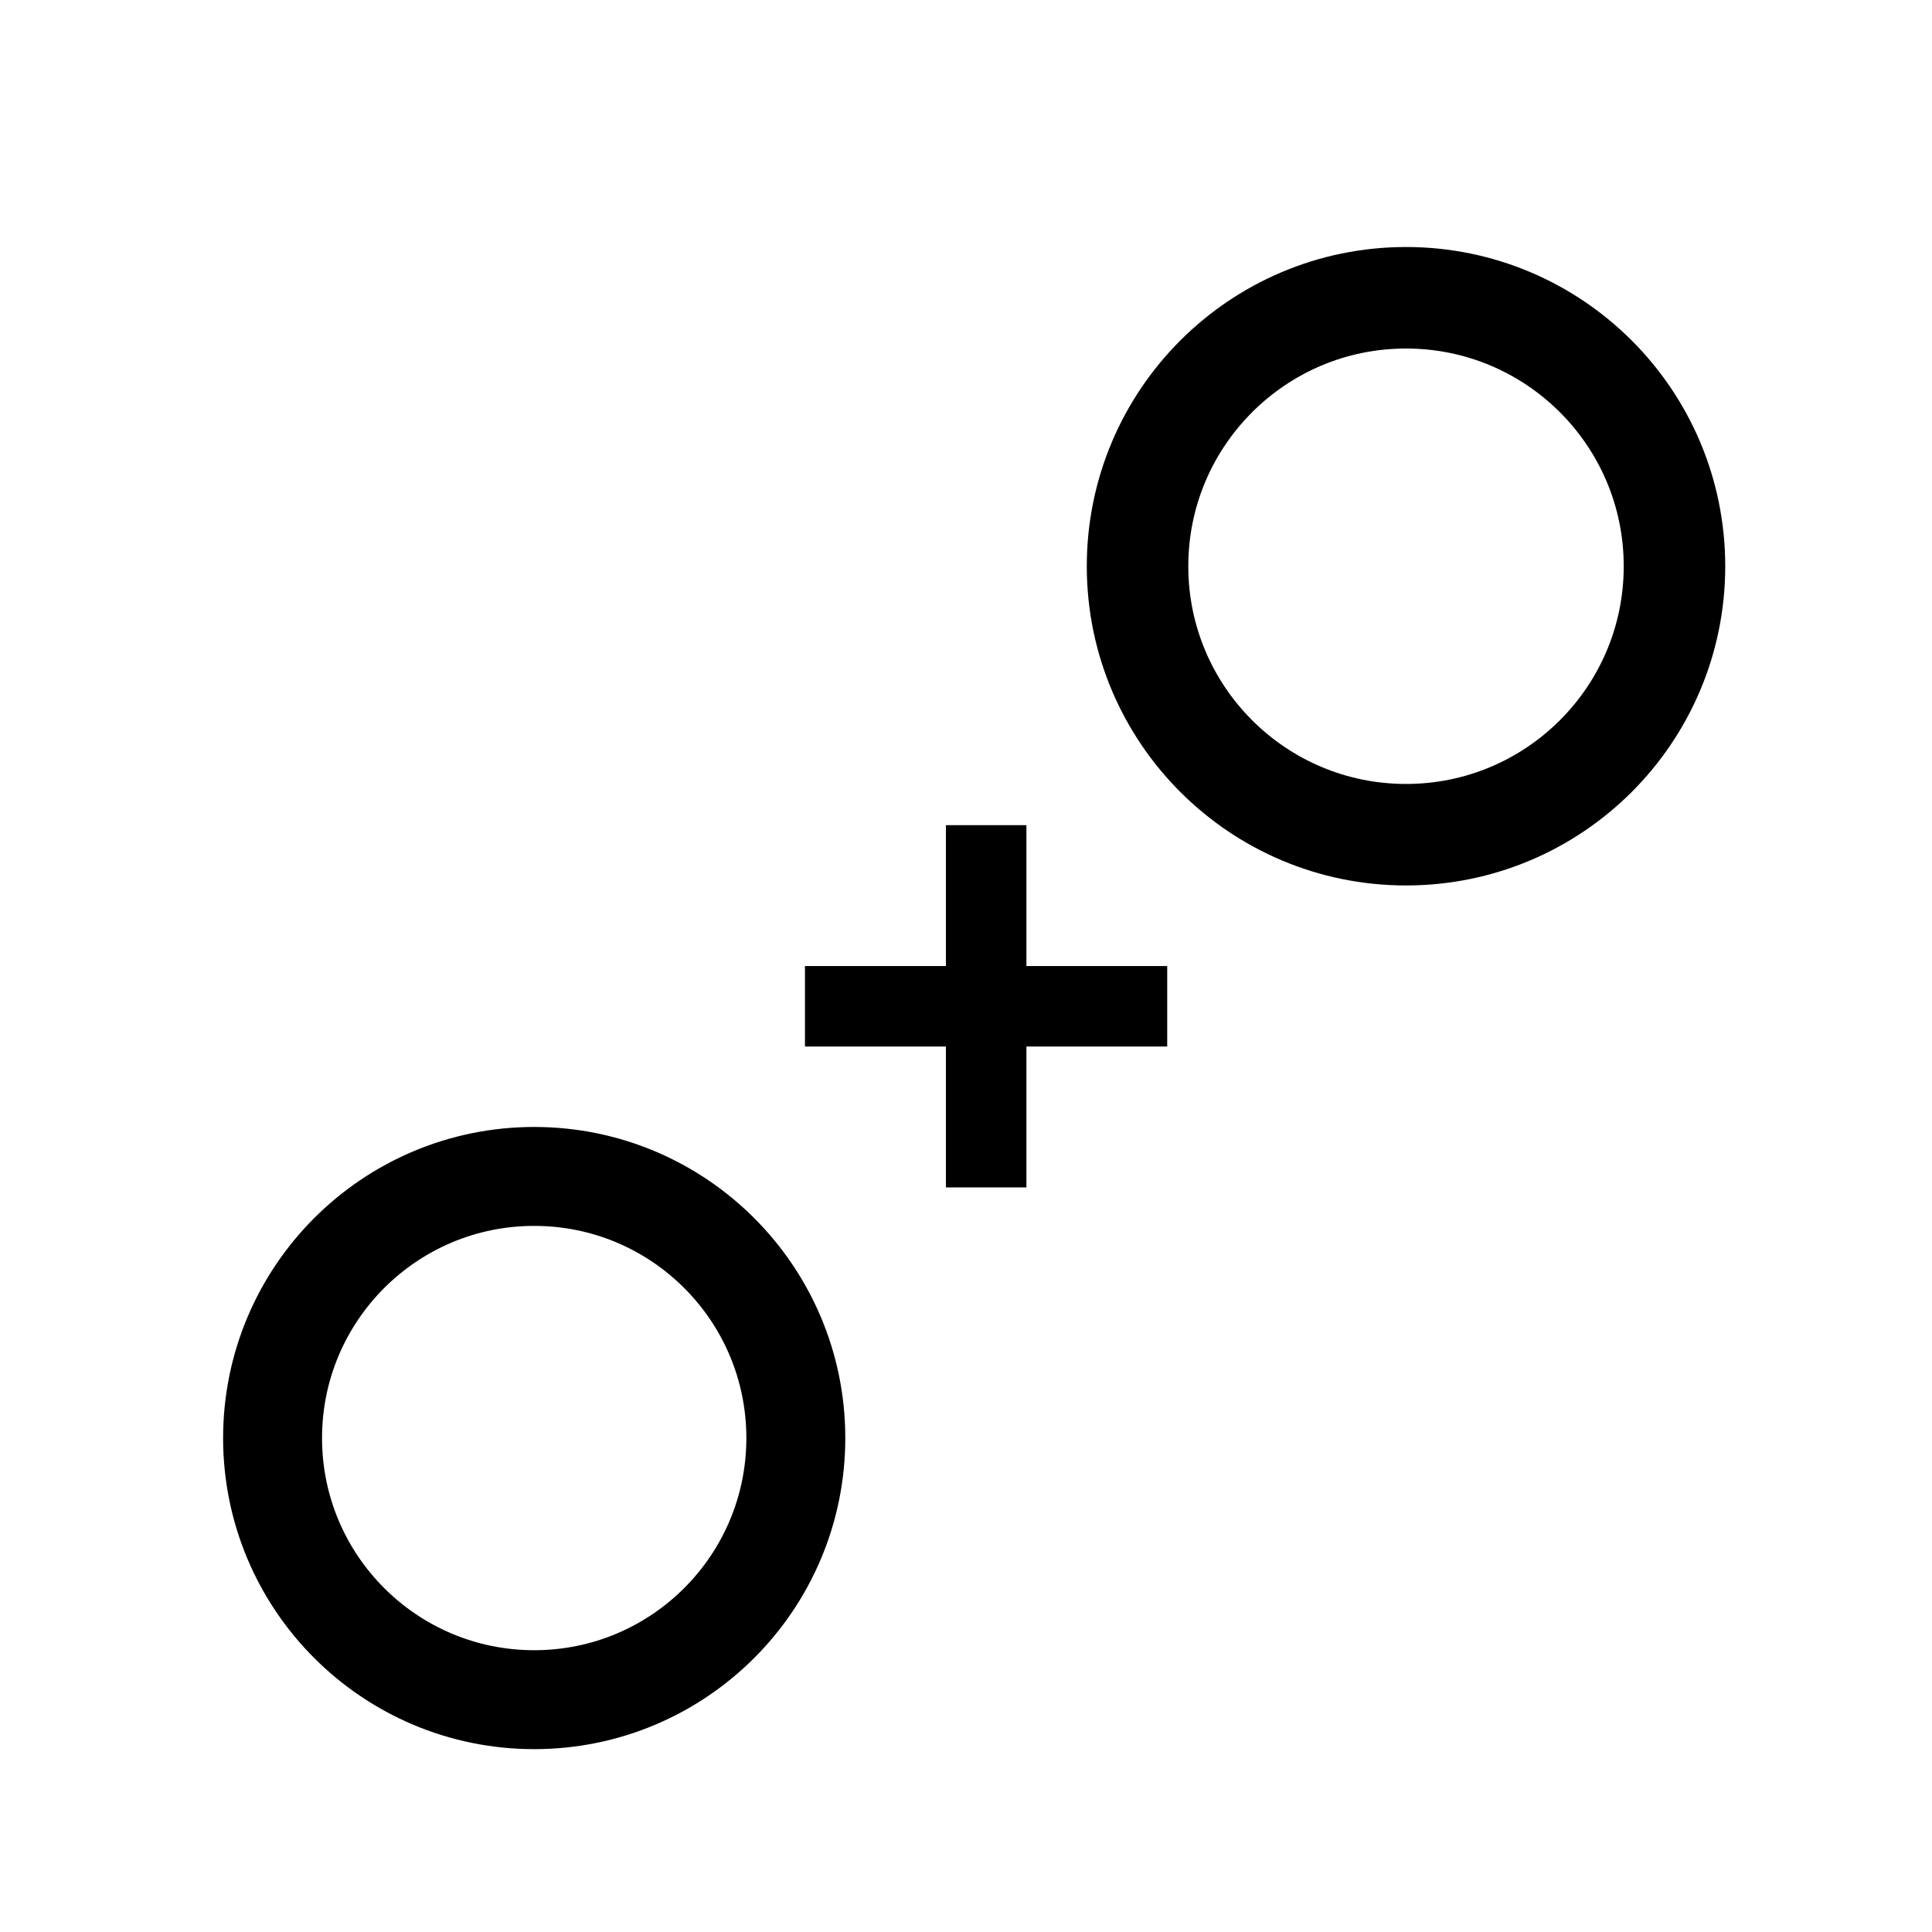 <?xml version="1.0" encoding="UTF-8" standalone="no"?>
<svg
   xmlns:dc="http://purl.org/dc/elements/1.1/"
   xmlns:cc="http://creativecommons.org/ns#"
   xmlns:rdf="http://www.w3.org/1999/02/22-rdf-syntax-ns#"
   xmlns:svg="http://www.w3.org/2000/svg"
   xmlns="http://www.w3.org/2000/svg"
   xmlns:sodipodi="http://sodipodi.sourceforge.net/DTD/sodipodi-0.dtd"
   xmlns:inkscape="http://www.inkscape.org/namespaces/inkscape"
   width="24"
   height="24"
   viewPort="0 0 24 24"
   version="1.1"
   id="svg2"
   inkscape:version="0.91 r13725"
   sodipodi:docname="spot_icon.svg"
   inkscape:export-filename="C:\Users\jmeyer2k\Desktop\development\NionSwift\nionswift\nion\swift\resources\spot_icon.png"
   inkscape:export-xdpi="90"
   inkscape:export-ydpi="90">
  <defs
     id="defs10" />
  <sodipodi:namedview
     pagecolor="#ffffff"
     bordercolor="#666666"
     borderopacity="1"
     objecttolerance="10"
     gridtolerance="10"
     guidetolerance="10"
     inkscape:pageopacity="0"
     inkscape:pageshadow="2"
     inkscape:window-width="1493"
     inkscape:window-height="762"
     id="namedview8"
     showgrid="false"
     inkscape:zoom="9.8333333"
     inkscape:cx="-3.2033899"
     inkscape:cy="16.067797"
     inkscape:window-x="123"
     inkscape:window-y="43"
     inkscape:window-maximized="0"
     inkscape:current-layer="svg2" />
  <rect
     style="fill:none;stroke:#000000;stroke-width:0.783"
     id="rect3394"
     width="0.217"
     height="3.717"
     x="12.142"
     y="10.642" />
  <rect
     style="fill:none;stroke:#000000;stroke-width:0.783"
     id="rect3394-4"
     width="0.217"
     height="3.717"
     x="12.392"
     y="-14.108"
     transform="matrix(0,1,-1,0,0,0)" />
  <circle
     style="fill:none;stroke:#000000;stroke-width:1.261"
     id="path3411"
     cx="17.466"
     cy="7.034"
     r="3.335" />
  <circle
     style="fill:none;stroke:#000000;stroke-width:1.229"
     id="path3411-8"
     cx="6.636"
     cy="17.864"
     r="3.25" />
</svg>
